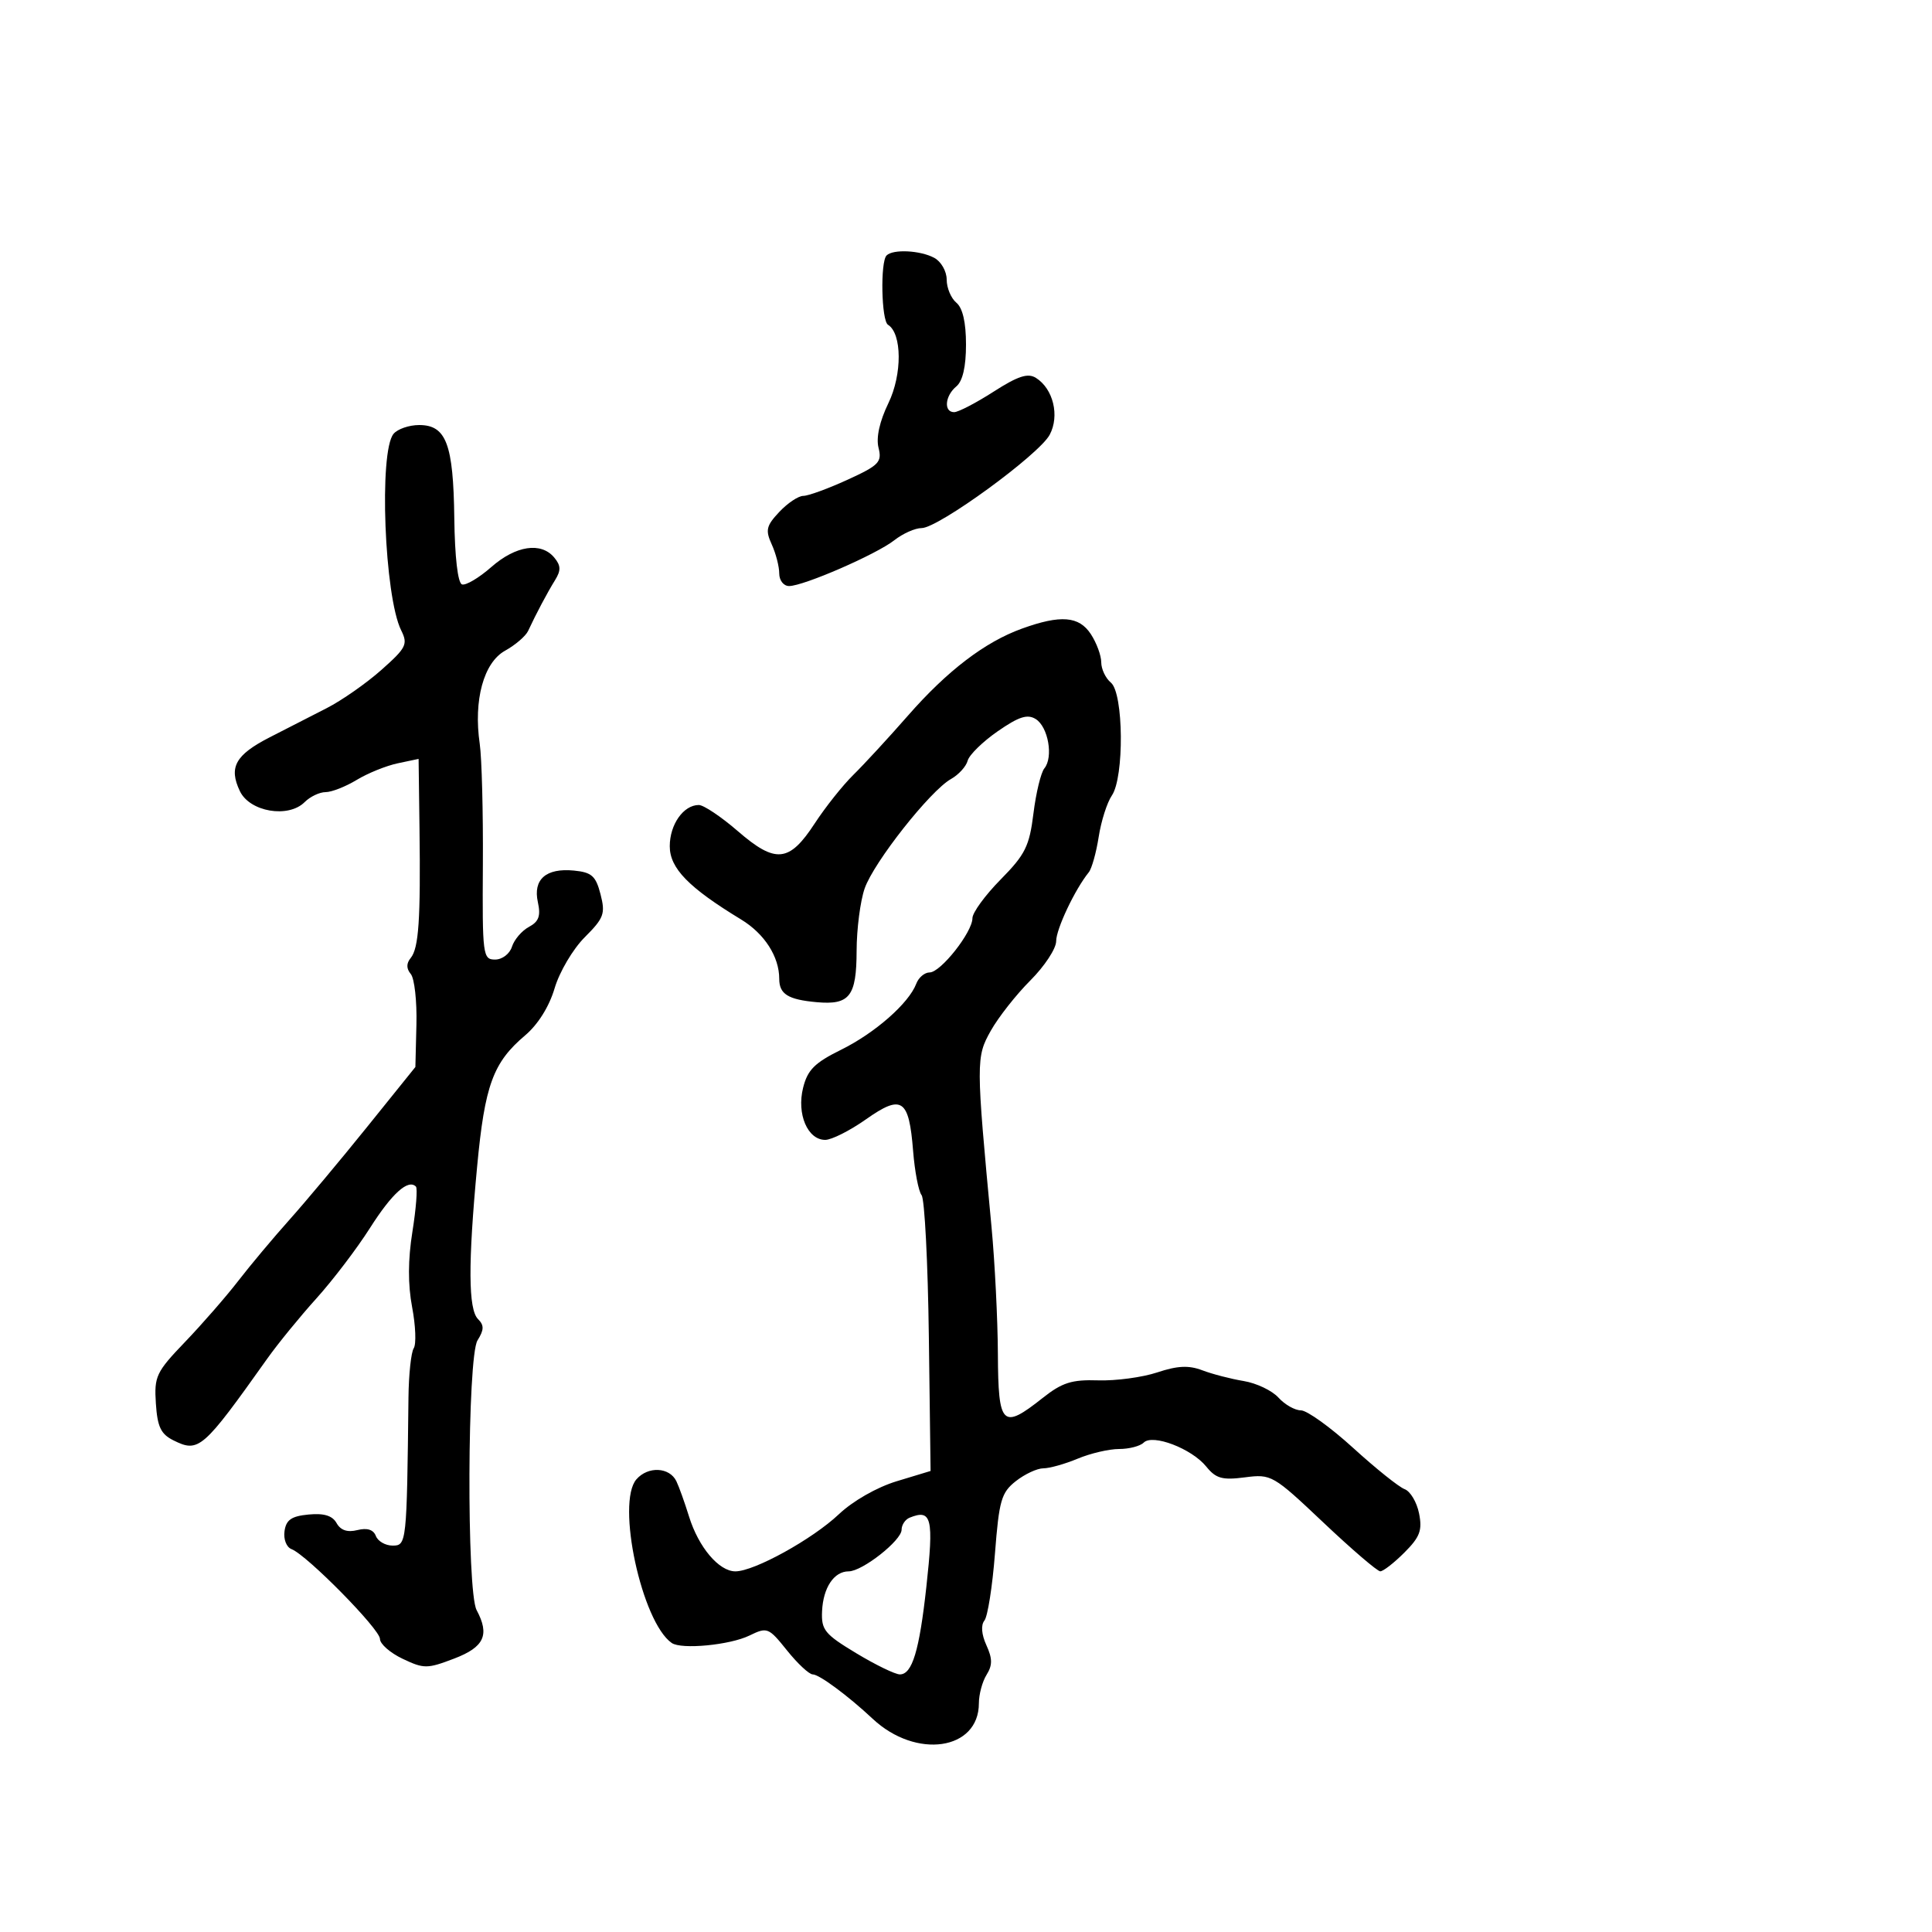 <svg xmlns="http://www.w3.org/2000/svg" width="300" height="300" viewBox="0 0 300 300" version="1.1">
  <defs/>
  <path d="M158.688,97.611 C164.699,95.438 167.551,95.666 169.385,98.465 C170.273,99.82 171,101.79 171,102.842 C171,103.894 171.675,105.315 172.5,106 C174.477,107.641 174.587,120.699 172.648,123.527 C171.904,124.612 170.984,127.503 170.604,129.95 C170.223,132.398 169.53,134.873 169.063,135.45 C166.913,138.106 164,144.262 164,146.148 C164,147.296 162.198,150.037 159.995,152.24 C157.792,154.443 155.027,157.959 153.85,160.053 C151.543,164.159 151.545,164.837 153.961,190.5 C154.479,196 154.925,204.887 154.951,210.25 C155.007,221.429 155.631,222.044 161.885,217.091 C164.928,214.681 166.411,214.209 170.529,214.341 C173.263,214.428 177.389,213.873 179.698,213.107 C182.85,212.061 184.594,211.98 186.698,212.781 C188.239,213.368 191.126,214.117 193.113,214.444 C195.1,214.771 197.532,215.93 198.518,217.02 C199.503,218.109 201.075,219 202.01,219 C202.946,219 206.588,221.619 210.105,224.821 C213.622,228.023 217.224,230.909 218.108,231.235 C218.992,231.561 220.001,233.255 220.35,234.999 C220.876,237.632 220.49,238.664 218.069,241.085 C216.466,242.688 214.782,243.997 214.327,243.994 C213.872,243.991 209.9,240.584 205.5,236.423 C197.671,229.02 197.41,228.87 193.302,229.403 C189.788,229.859 188.81,229.585 187.302,227.724 C185.044,224.937 178.982,222.618 177.592,224.008 C177.046,224.554 175.326,225 173.768,225 C172.21,225 169.32,225.675 167.346,226.5 C165.371,227.325 162.971,228 162.013,228 C161.054,228 159.132,228.895 157.742,229.988 C155.483,231.765 155.138,232.961 154.496,241.238 C154.102,246.332 153.365,251.012 152.86,251.638 C152.29,252.344 152.405,253.796 153.165,255.462 C154.116,257.55 154.123,258.574 153.194,260.061 C152.537,261.112 152,263.104 152,264.486 C152,271.792 142.247,273.21 135.5,266.886 C131.71,263.334 127.209,260 126.203,260 C125.648,260 123.853,258.329 122.214,256.286 C119.337,252.698 119.137,252.62 116.367,253.969 C113.333,255.448 105.811,256.166 104.305,255.12 C99.649,251.889 95.651,233.347 98.825,229.706 C100.624,227.643 103.955,227.801 105.026,230 C105.427,230.825 106.315,233.3 106.998,235.5 C108.477,240.264 111.639,244 114.193,244 C117.115,244 126.148,239.015 130.25,235.138 C132.455,233.055 136.164,230.938 139.25,230.003 L144.5,228.412 L144.231,207.535 C144.083,196.053 143.575,186.173 143.103,185.579 C142.631,184.986 142.039,181.897 141.787,178.715 C141.147,170.62 140.044,169.879 134.475,173.804 C131.982,175.562 129.131,177 128.14,177 C125.403,177 123.694,172.988 124.701,168.927 C125.393,166.134 126.487,165.037 130.614,163 C135.87,160.405 141.133,155.779 142.277,152.75 C142.64,151.787 143.573,151 144.35,151 C146.066,151 151,144.747 151,142.573 C151,141.714 152.969,139.014 155.376,136.572 C159.2,132.694 159.844,131.397 160.473,126.316 C160.869,123.117 161.632,119.965 162.169,119.31 C163.591,117.577 162.769,112.87 160.832,111.658 C159.539,110.848 158.213,111.273 154.924,113.552 C152.592,115.168 150.493,117.225 150.258,118.121 C150.023,119.018 148.857,120.299 147.666,120.967 C144.45,122.77 135.686,133.88 134.266,137.953 C133.586,139.904 133.023,144.257 133.015,147.628 C132.998,154.708 131.938,156.078 126.835,155.62 C122.364,155.219 121,154.37 121,151.988 C121,148.548 118.708,144.982 115.078,142.777 C106.922,137.822 104,134.822 104,131.404 C104,128.025 106.131,125 108.511,125 C109.263,125 111.986,126.824 114.562,129.053 C120.434,134.136 122.549,133.927 126.505,127.871 C128.169,125.325 130.873,121.924 132.515,120.313 C134.157,118.702 137.975,114.56 141,111.107 C147.106,104.139 152.935,99.69 158.688,97.611 Z M61.108,67.37 C61.733,66.617 63.524,66 65.087,66 C69.285,66 70.397,68.944 70.543,80.445 C70.62,86.518 71.087,90.529 71.741,90.747 C72.33,90.943 74.376,89.731 76.288,88.052 C80.095,84.709 84.024,84.118 86.067,86.581 C87.097,87.821 87.123,88.576 86.19,90.081 C84.985,92.025 83.252,95.29 82.006,97.968 C81.63,98.775 80.019,100.158 78.427,101.041 C75.096,102.887 73.507,108.727 74.493,115.5 C74.813,117.7 75.032,126.138 74.98,134.25 C74.888,148.342 74.973,149 76.875,149 C77.987,149 79.145,148.117 79.5,146.999 C79.85,145.898 81.034,144.517 82.132,143.929 C83.669,143.107 83.988,142.223 83.52,140.09 C82.741,136.546 84.785,134.758 89.127,135.182 C91.883,135.451 92.518,136.018 93.249,138.86 C94.027,141.88 93.779,142.554 90.797,145.536 C88.965,147.369 86.872,150.911 86.122,153.451 C85.281,156.3 83.539,159.085 81.541,160.774 C76.563,164.983 75.277,168.495 74.091,181.112 C72.671,196.223 72.711,203.311 74.225,204.825 C75.192,205.792 75.175,206.49 74.147,208.136 C72.562,210.675 72.44,247.086 74.008,250.014 C76.07,253.869 75.196,255.76 70.526,257.543 C66.334,259.144 65.828,259.146 62.526,257.579 C60.587,256.659 59,255.268 59,254.489 C59,252.983 47.654,241.465 45.27,240.55 C44.479,240.247 44,239.019 44.18,237.754 C44.429,235.998 45.255,235.428 47.918,235.174 C50.309,234.946 51.615,235.347 52.265,236.508 C52.89,237.625 53.945,237.98 55.493,237.591 C57.015,237.209 57.985,237.518 58.364,238.507 C58.679,239.328 59.851,240 60.969,240 C63.133,240 63.171,239.648 63.427,217 C63.467,213.425 63.835,209.985 64.244,209.355 C64.653,208.725 64.541,205.855 63.995,202.976 C63.328,199.456 63.343,195.615 64.041,191.244 C64.612,187.67 64.856,184.522 64.583,184.249 C63.376,183.043 60.865,185.31 57.444,190.693 C55.414,193.887 51.671,198.806 49.126,201.623 C46.582,204.441 43.15,208.647 41.5,210.97 C31.483,225.072 30.865,225.611 26.937,223.661 C24.978,222.689 24.442,221.566 24.204,217.931 C23.928,213.722 24.242,213.06 28.738,208.37 C31.395,205.599 35.104,201.344 36.979,198.916 C38.854,196.487 42.438,192.207 44.944,189.405 C47.45,186.603 52.875,180.119 57,174.997 L64.5,165.683 L64.662,159.091 C64.752,155.466 64.359,151.938 63.79,151.25 C63.085,150.398 63.08,149.602 63.777,148.75 C65.022,147.227 65.322,142.799 65.14,128.671 L65,117.841 L61.75,118.528 C59.962,118.906 57.097,120.067 55.382,121.108 C53.667,122.149 51.497,123 50.561,123 C49.624,123 48.158,123.699 47.304,124.553 C44.773,127.084 38.786,126.07 37.25,122.85 C35.484,119.146 36.552,117.221 41.885,114.487 C44.423,113.186 48.408,111.147 50.74,109.955 C53.073,108.764 56.892,106.093 59.227,104.021 C63.095,100.588 63.368,100.041 62.293,97.876 C59.688,92.634 58.814,70.134 61.108,67.37 Z M137.667,39.667 C138.675,38.658 142.885,38.868 145.066,40.035 C146.133,40.606 147,42.12 147,43.413 C147,44.701 147.675,46.315 148.5,47 C149.485,47.818 150,50.049 150,53.5 C150,56.951 149.485,59.182 148.5,60 C146.723,61.475 146.51,64 148.162,64 C148.802,64 151.552,62.571 154.273,60.825 C158.072,58.387 159.602,57.889 160.861,58.678 C163.551,60.367 164.567,64.572 162.994,67.511 C161.337,70.607 145.703,82 143.111,82 C142.098,82 140.189,82.85 138.868,83.889 C136.083,86.08 124.779,91 122.53,91 C121.679,91 121,90.133 121,89.047 C121,87.973 120.476,85.943 119.835,84.537 C118.826,82.322 118.982,81.648 121.009,79.49 C122.296,78.121 123.974,77 124.738,77 C125.503,77 128.583,75.877 131.584,74.504 C136.492,72.259 136.978,71.76 136.418,69.53 C136.022,67.95 136.578,65.437 137.956,62.591 C140.11,58.141 140.074,51.782 137.887,50.43 C136.86,49.796 136.674,40.66 137.667,39.667 Z M141.25,235.662 C140.563,235.94 140,236.781 140,237.532 C140,239.201 133.899,244 131.778,244 C129.505,244 127.82,246.523 127.65,250.183 C127.515,253.094 128.051,253.753 132.956,256.71 C135.956,258.52 139.005,260 139.731,260 C141.644,260 142.752,256.342 143.842,246.422 C145.019,235.714 144.674,234.281 141.25,235.662 Z"/>
</svg>

